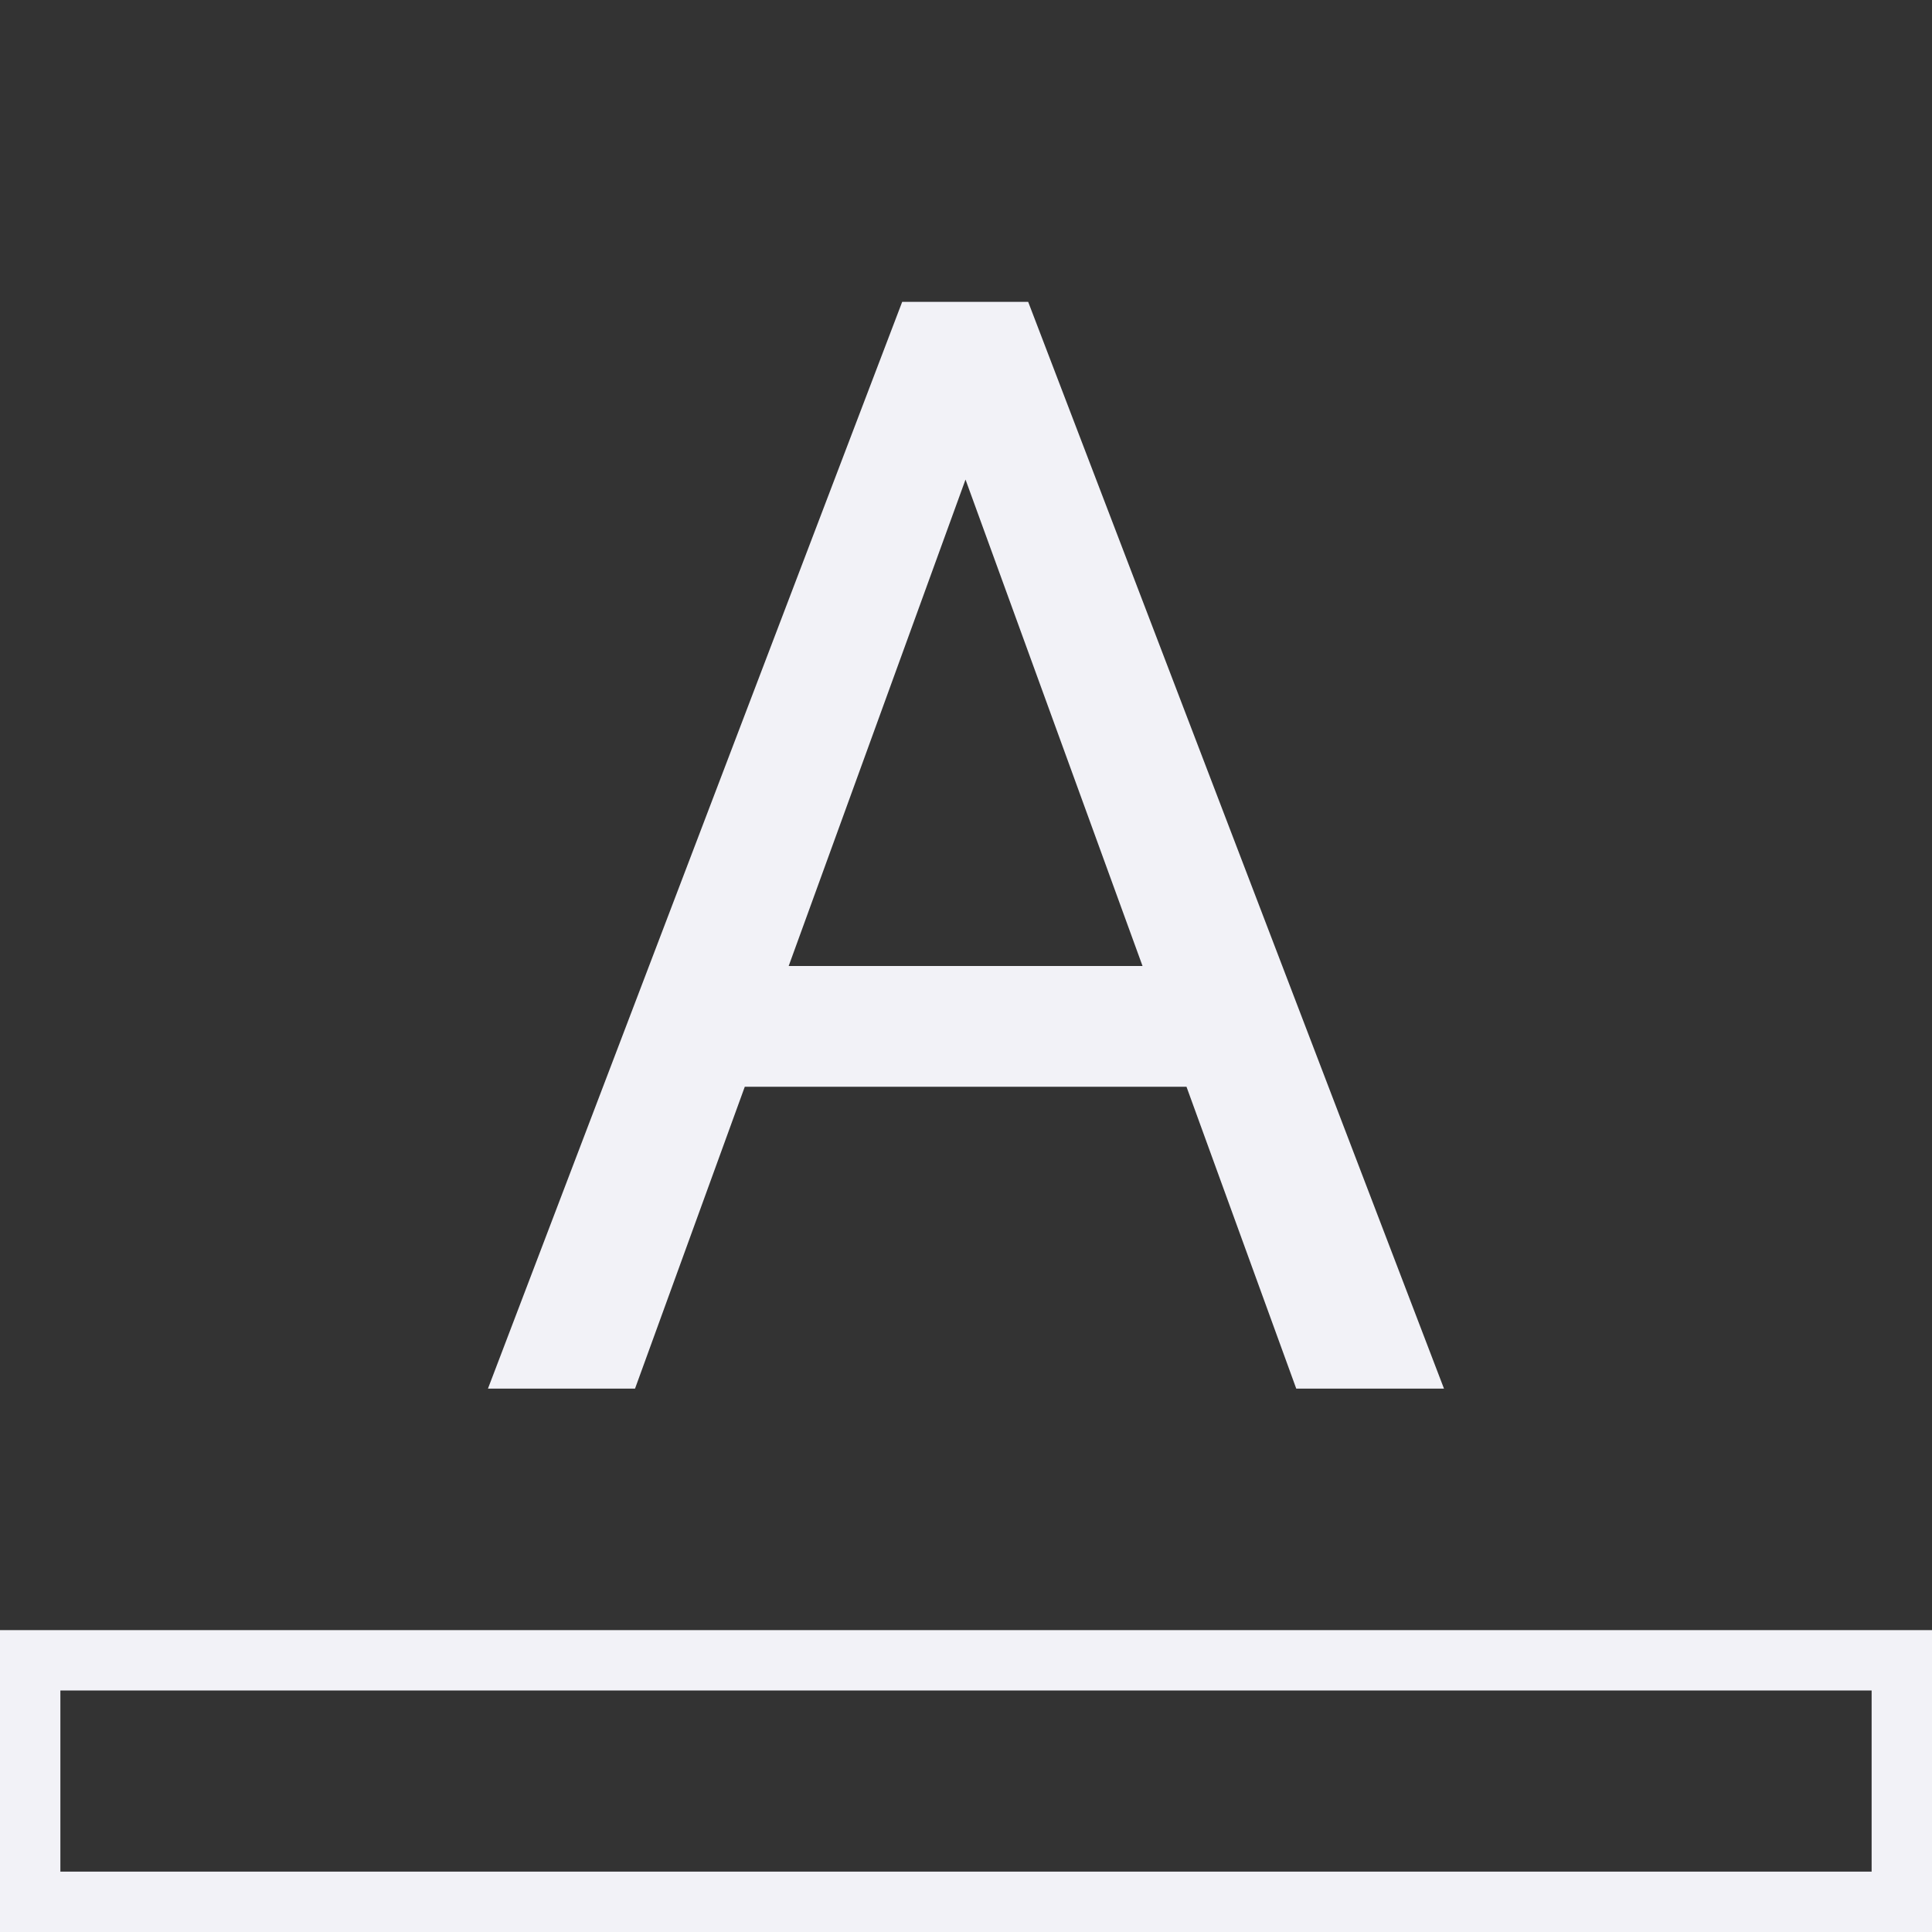 <svg viewBox="0 0 32 32" xmlns="http://www.w3.org/2000/svg"><rect x="0" y="0" width="32" height="32" fill="#333333" stroke="none"/><path d="m0 27v5h32v-5zm1 1h30v3h-30z" fill="#f2f2f7"/><path d="m14.943 5-6.861 18h2.436l1.818-5h7.316l1.818 5h2.447l-6.887-18zm1.049 2.943 2.932 8.057h-5.861z" fill="#f2f2f7" stroke-width=".9"/></svg>